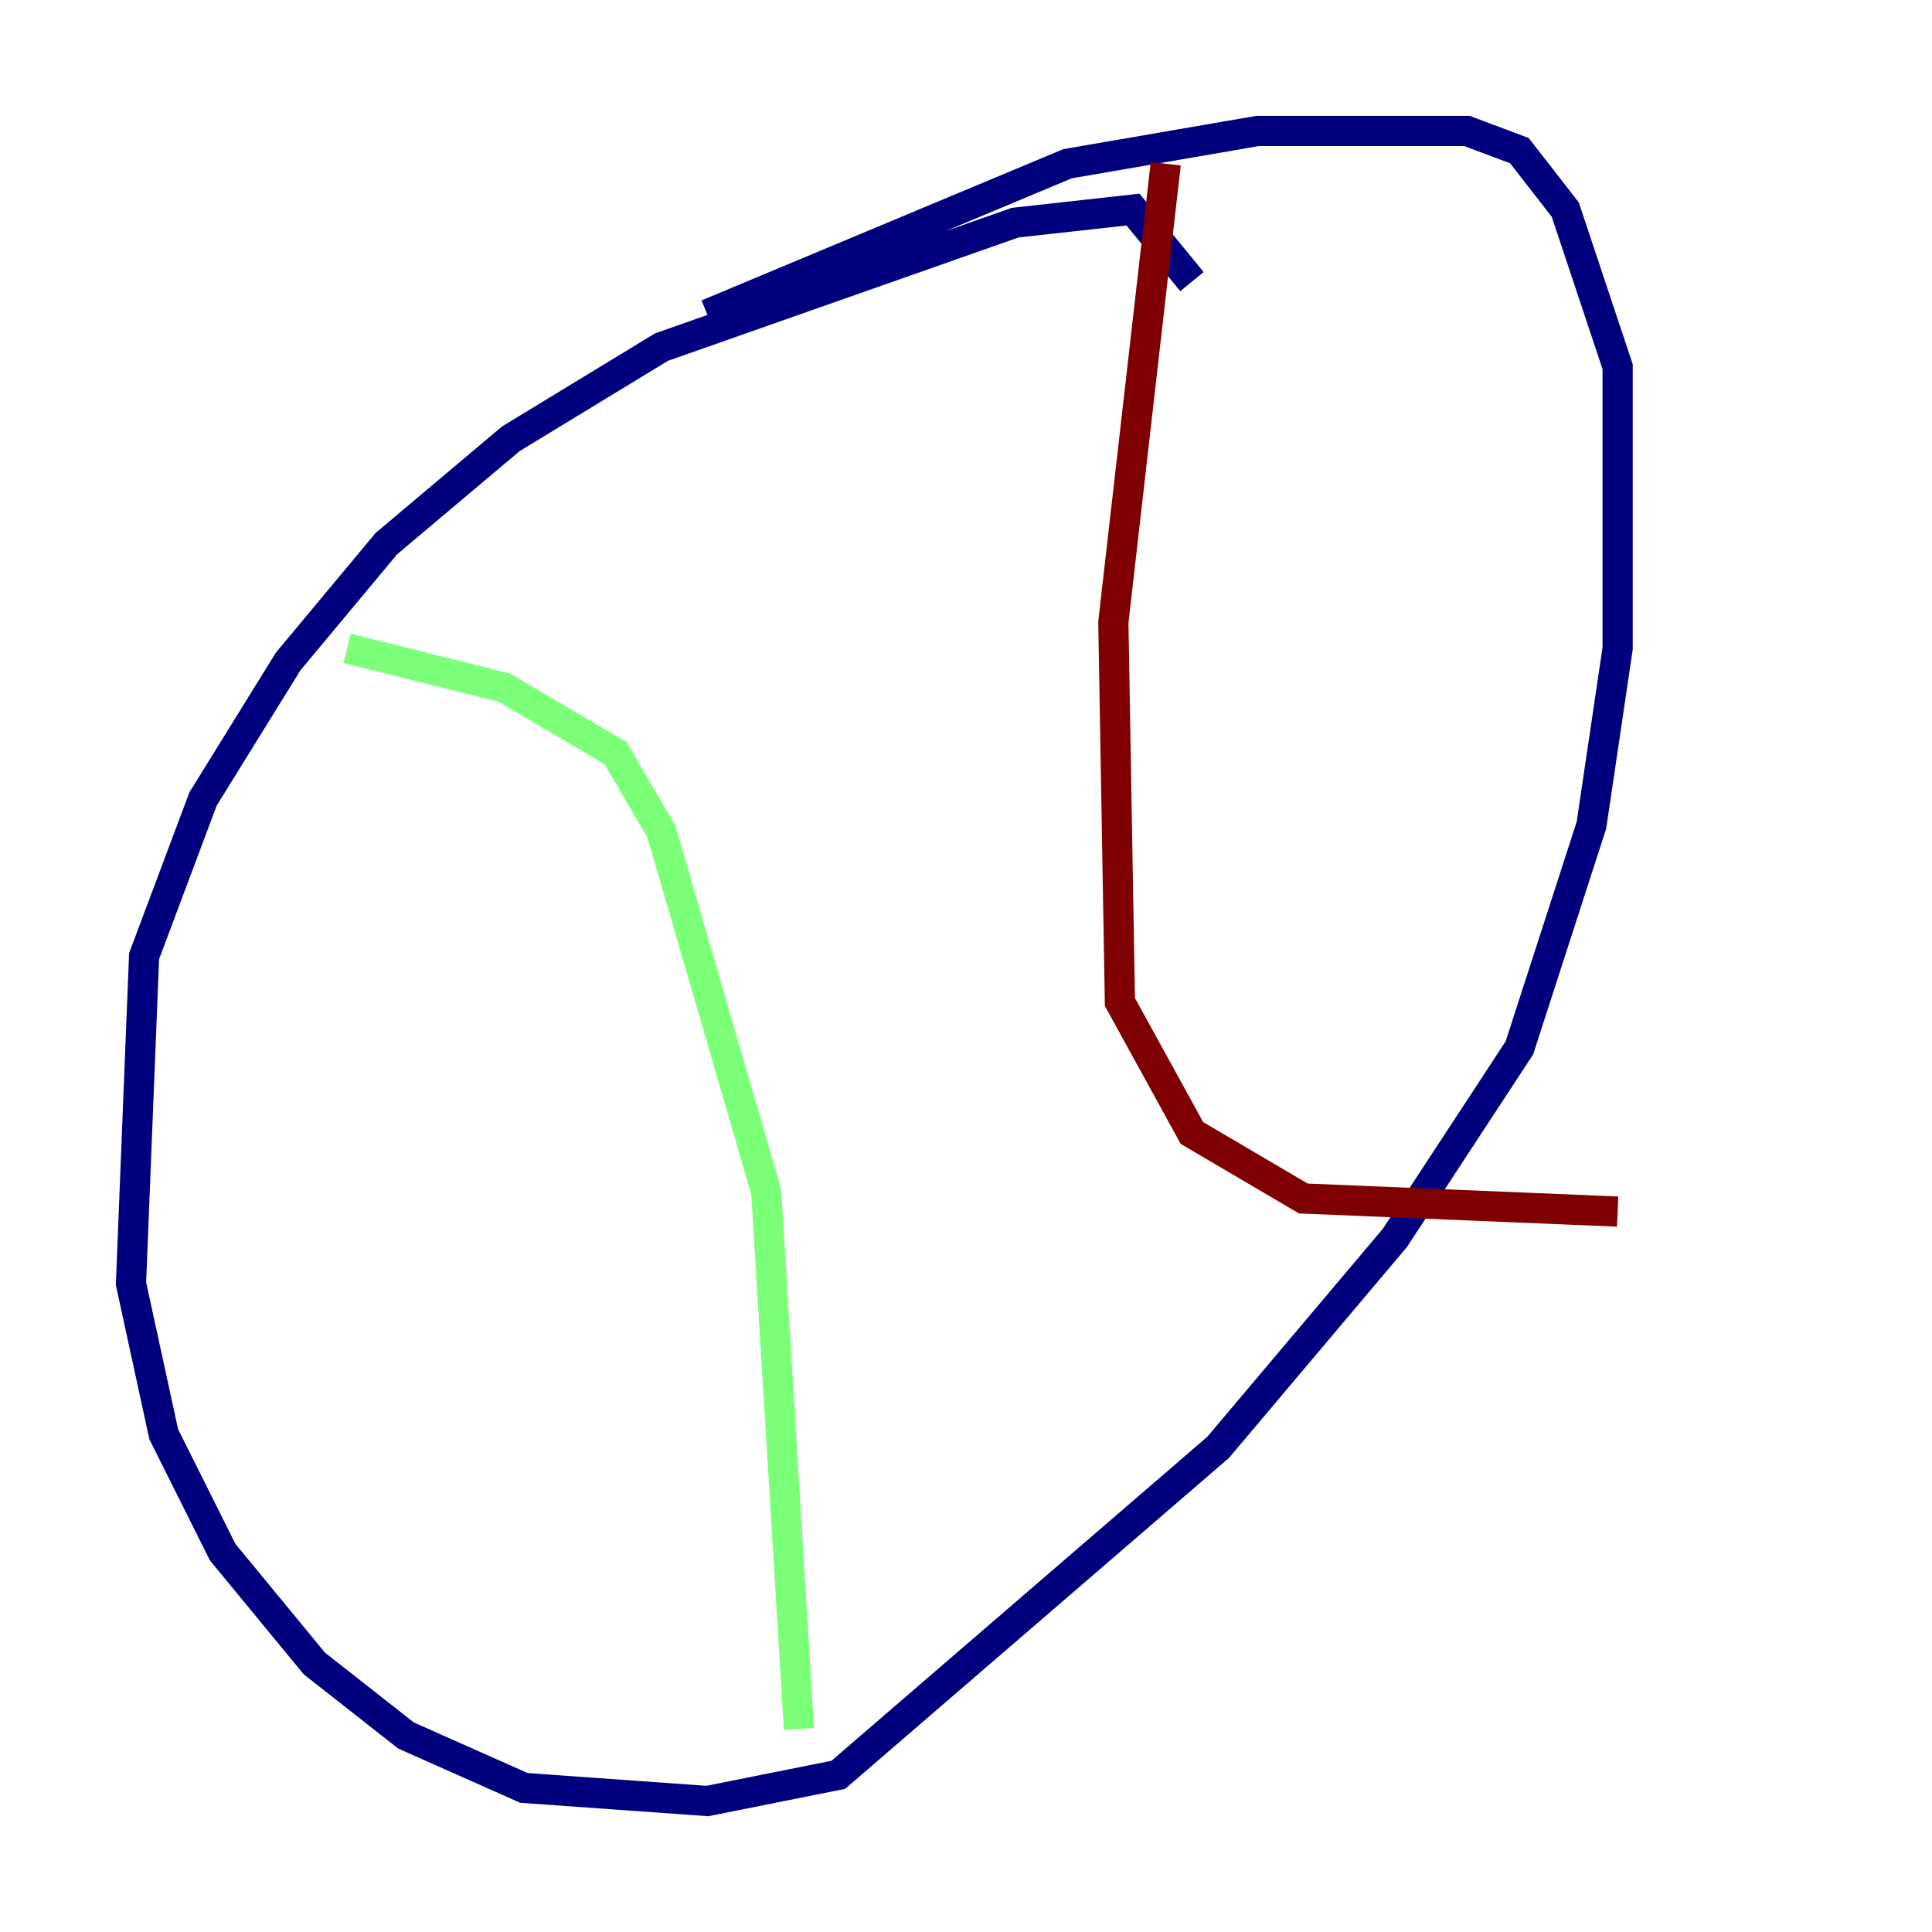 <?xml version="1.0" encoding="utf-8" ?>
<svg baseProfile="tiny" height="128" version="1.2" viewBox="0,0,128,128" width="128" xmlns="http://www.w3.org/2000/svg" xmlns:ev="http://www.w3.org/2001/xml-events" xmlns:xlink="http://www.w3.org/1999/xlink"><defs /><polyline fill="none" points="78.969,18.658 75.064,13.885 67.254,14.752 43.824,22.997 33.844,29.071 25.6,36.014 19.091,43.824 13.451,52.936 9.546,63.349 8.678,85.044 10.848,95.024 14.752,102.834 20.827,110.21 26.902,114.983 34.712,118.454 46.861,119.322 55.539,117.586 80.705,95.891 92.42,82.007 100.664,69.424 105.437,54.671 107.173,42.956 107.173,24.298 103.702,13.885 100.664,9.98 97.193,8.678 83.308,8.678 70.725,10.848 46.861,20.827" stroke="#00007f" stroke-width="2" /><polyline fill="none" points="22.997,42.956 33.41,45.559 40.786,49.898 43.824,55.105 50.766,78.969 52.936,114.549" stroke="#7cff79" stroke-width="2" /><polyline fill="none" points="77.234,10.848 73.763,41.22 74.197,66.386 78.969,75.064 86.346,79.403 107.173,80.271" stroke="#7f0000" stroke-width="2" /></svg>